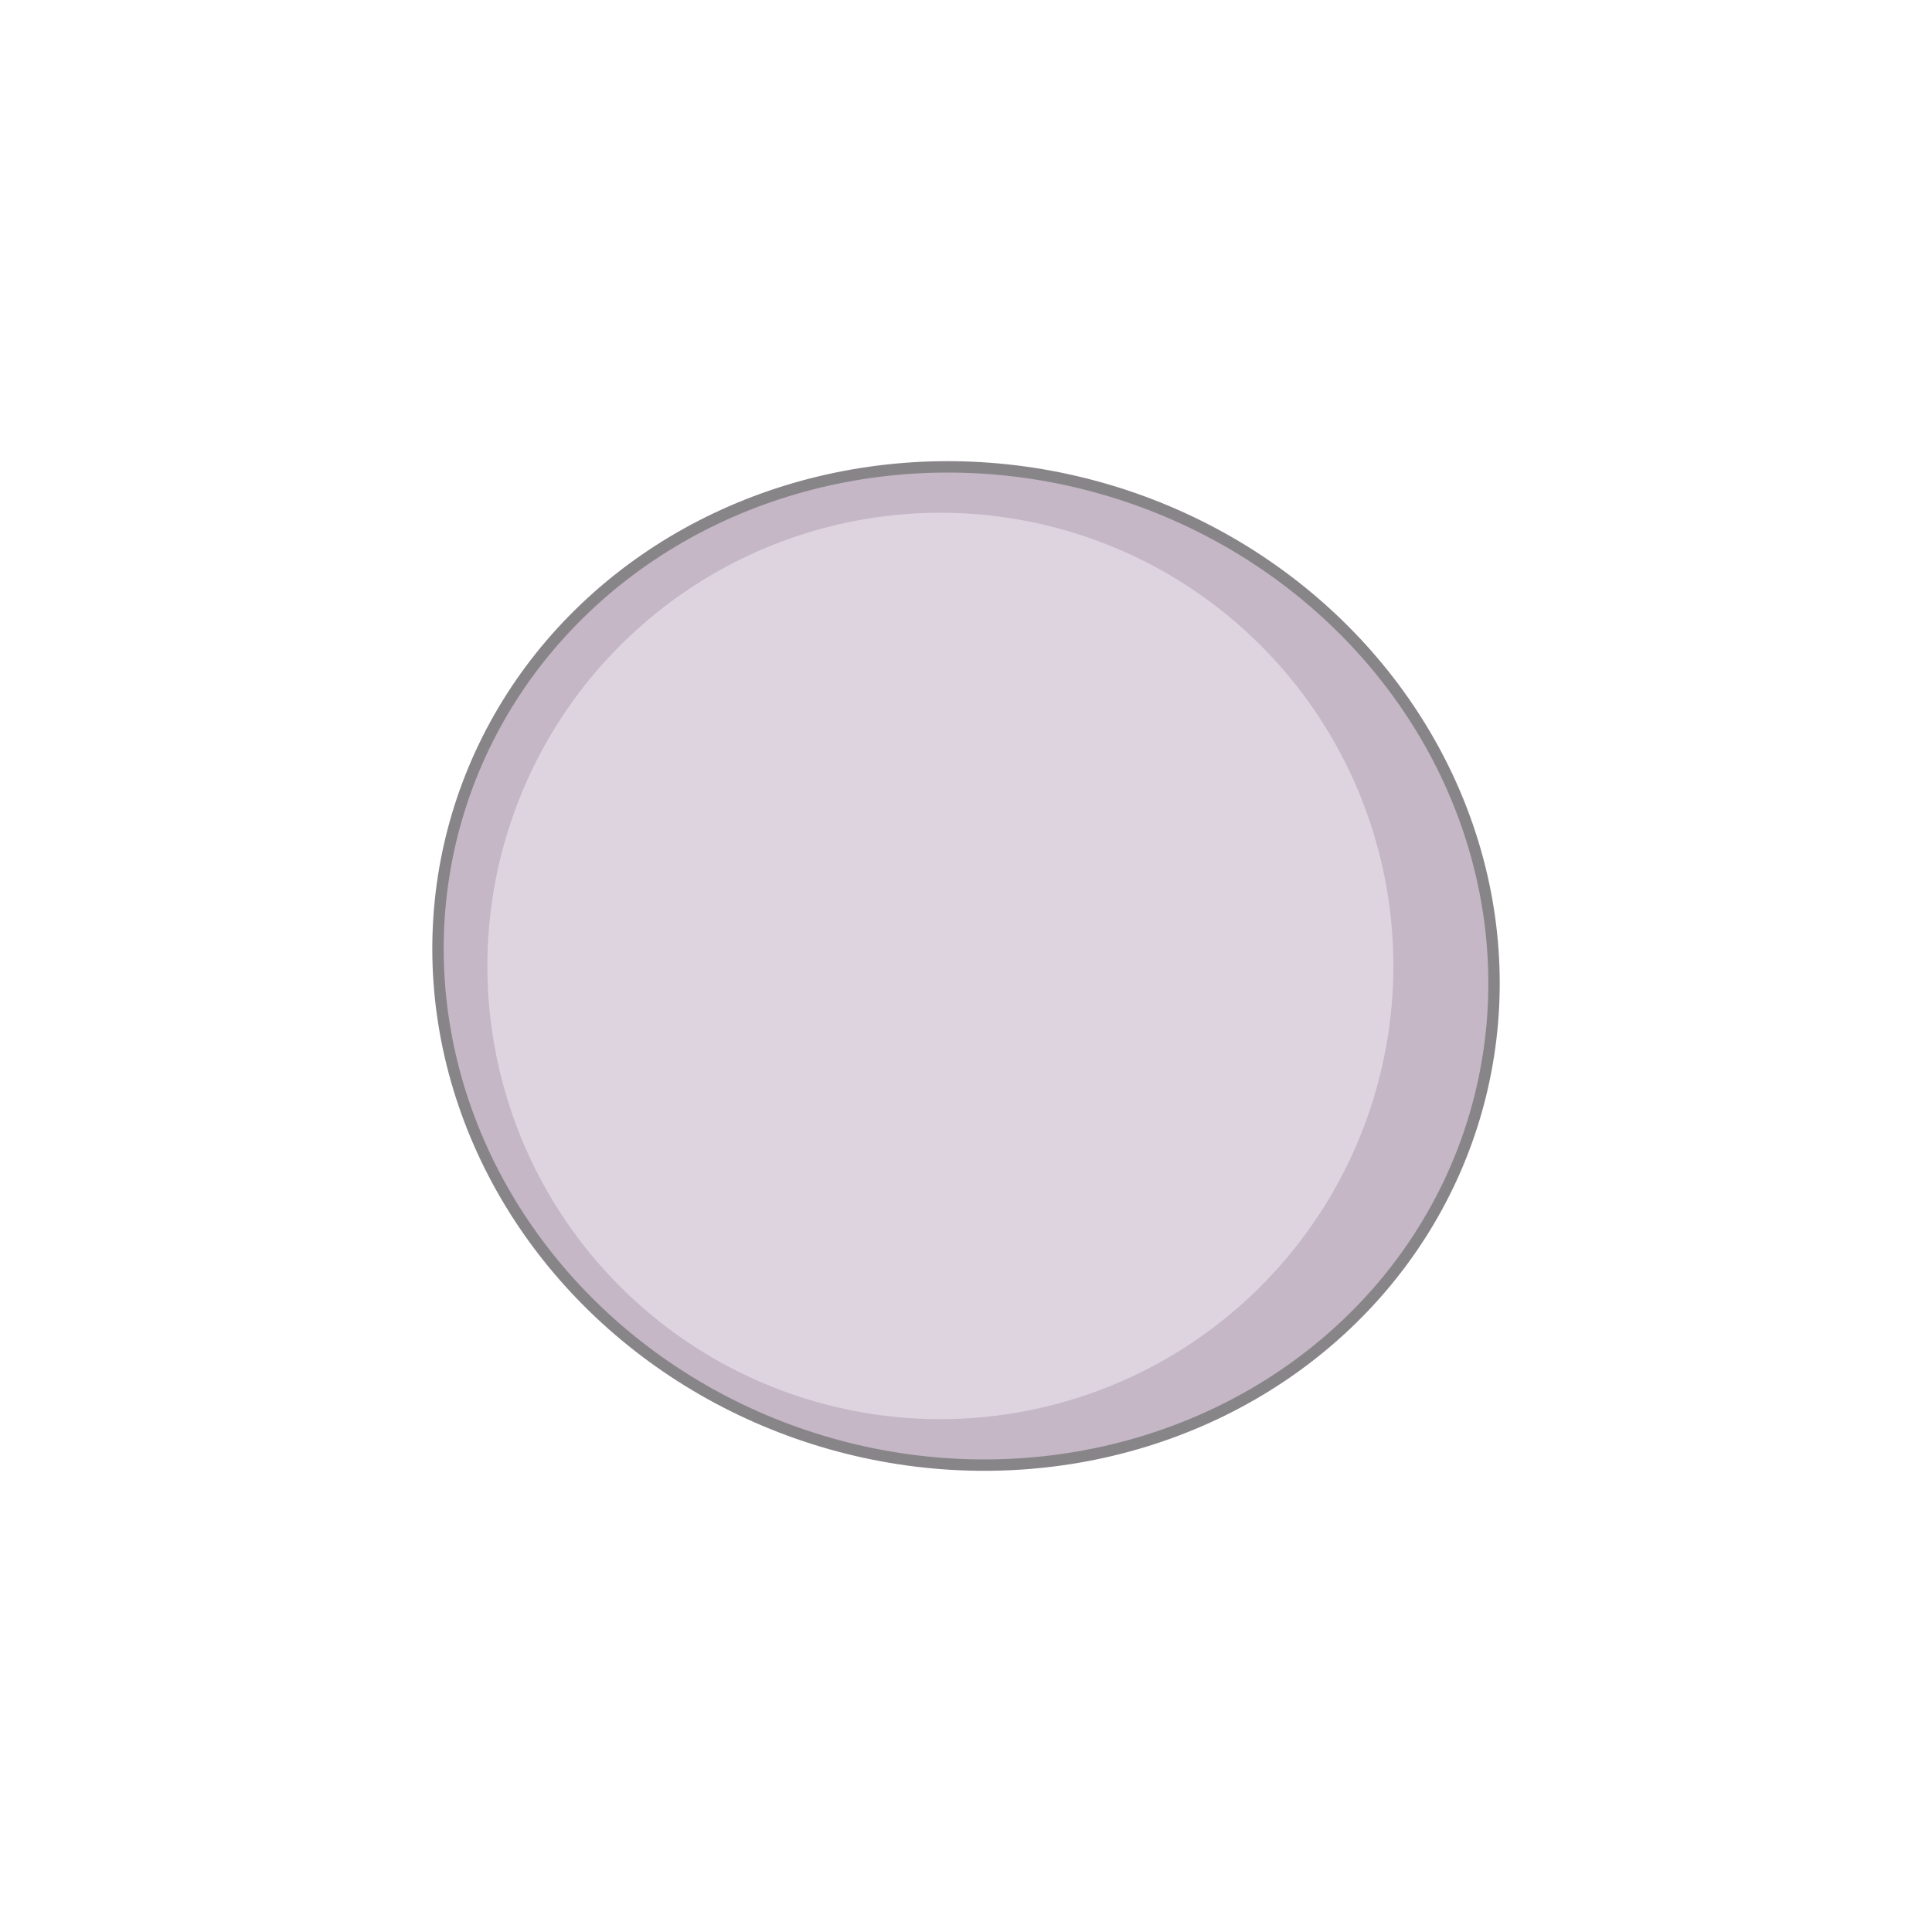 <?xml version='1.0' encoding='utf-8'?>
<ns0:svg xmlns:ns0="http://www.w3.org/2000/svg" version="1.1" viewBox="0 0 500 500">
  <ns0:defs>
    <ns0:style>
      .cls-1 {
        fill: none;
      }

      .cls-1, .cls-2 {
        stroke: #888589;
        stroke-miterlimit: 10;
        stroke-width: 2.95px;
      }

      .cls-3, .cls-2 {
        fill: #c5b7c6;
      }

      .cls-4 {
        fill: #ded4e0;
      }

      .cls-5 {
        clip-path: url(#clippath);
      }
    </ns0:style>
    <ns0:clipPath id="clippath">
      <ns0:ellipse class="cls-2" cx="250" cy="250" rx="128.5" ry="137.28" transform="translate(-58.65 422.43) rotate(-74.19)" />
    </ns0:clipPath>
  </ns0:defs>
  
  <ns0:g>
    <ns0:g id="Layer_1">
      <ns0:g>
        <ns0:ellipse class="cls-3" cx="250" cy="250" rx="128.5" ry="137.28" transform="translate(-58.65 422.43) rotate(-74.19)" />
        <ns0:g class="cls-5">
          <ns0:ellipse class="cls-4" cx="243.37" cy="250" rx="117.29" ry="117.23" transform="translate(-63.48 416.04) rotate(-74.19)" />
        </ns0:g>
        <ns0:ellipse class="cls-1" cx="250" cy="250" rx="128.5" ry="137.28" transform="translate(-58.65 422.43) rotate(-74.19)" />
      </ns0:g>
    </ns0:g>
  </ns0:g>
</ns0:svg>